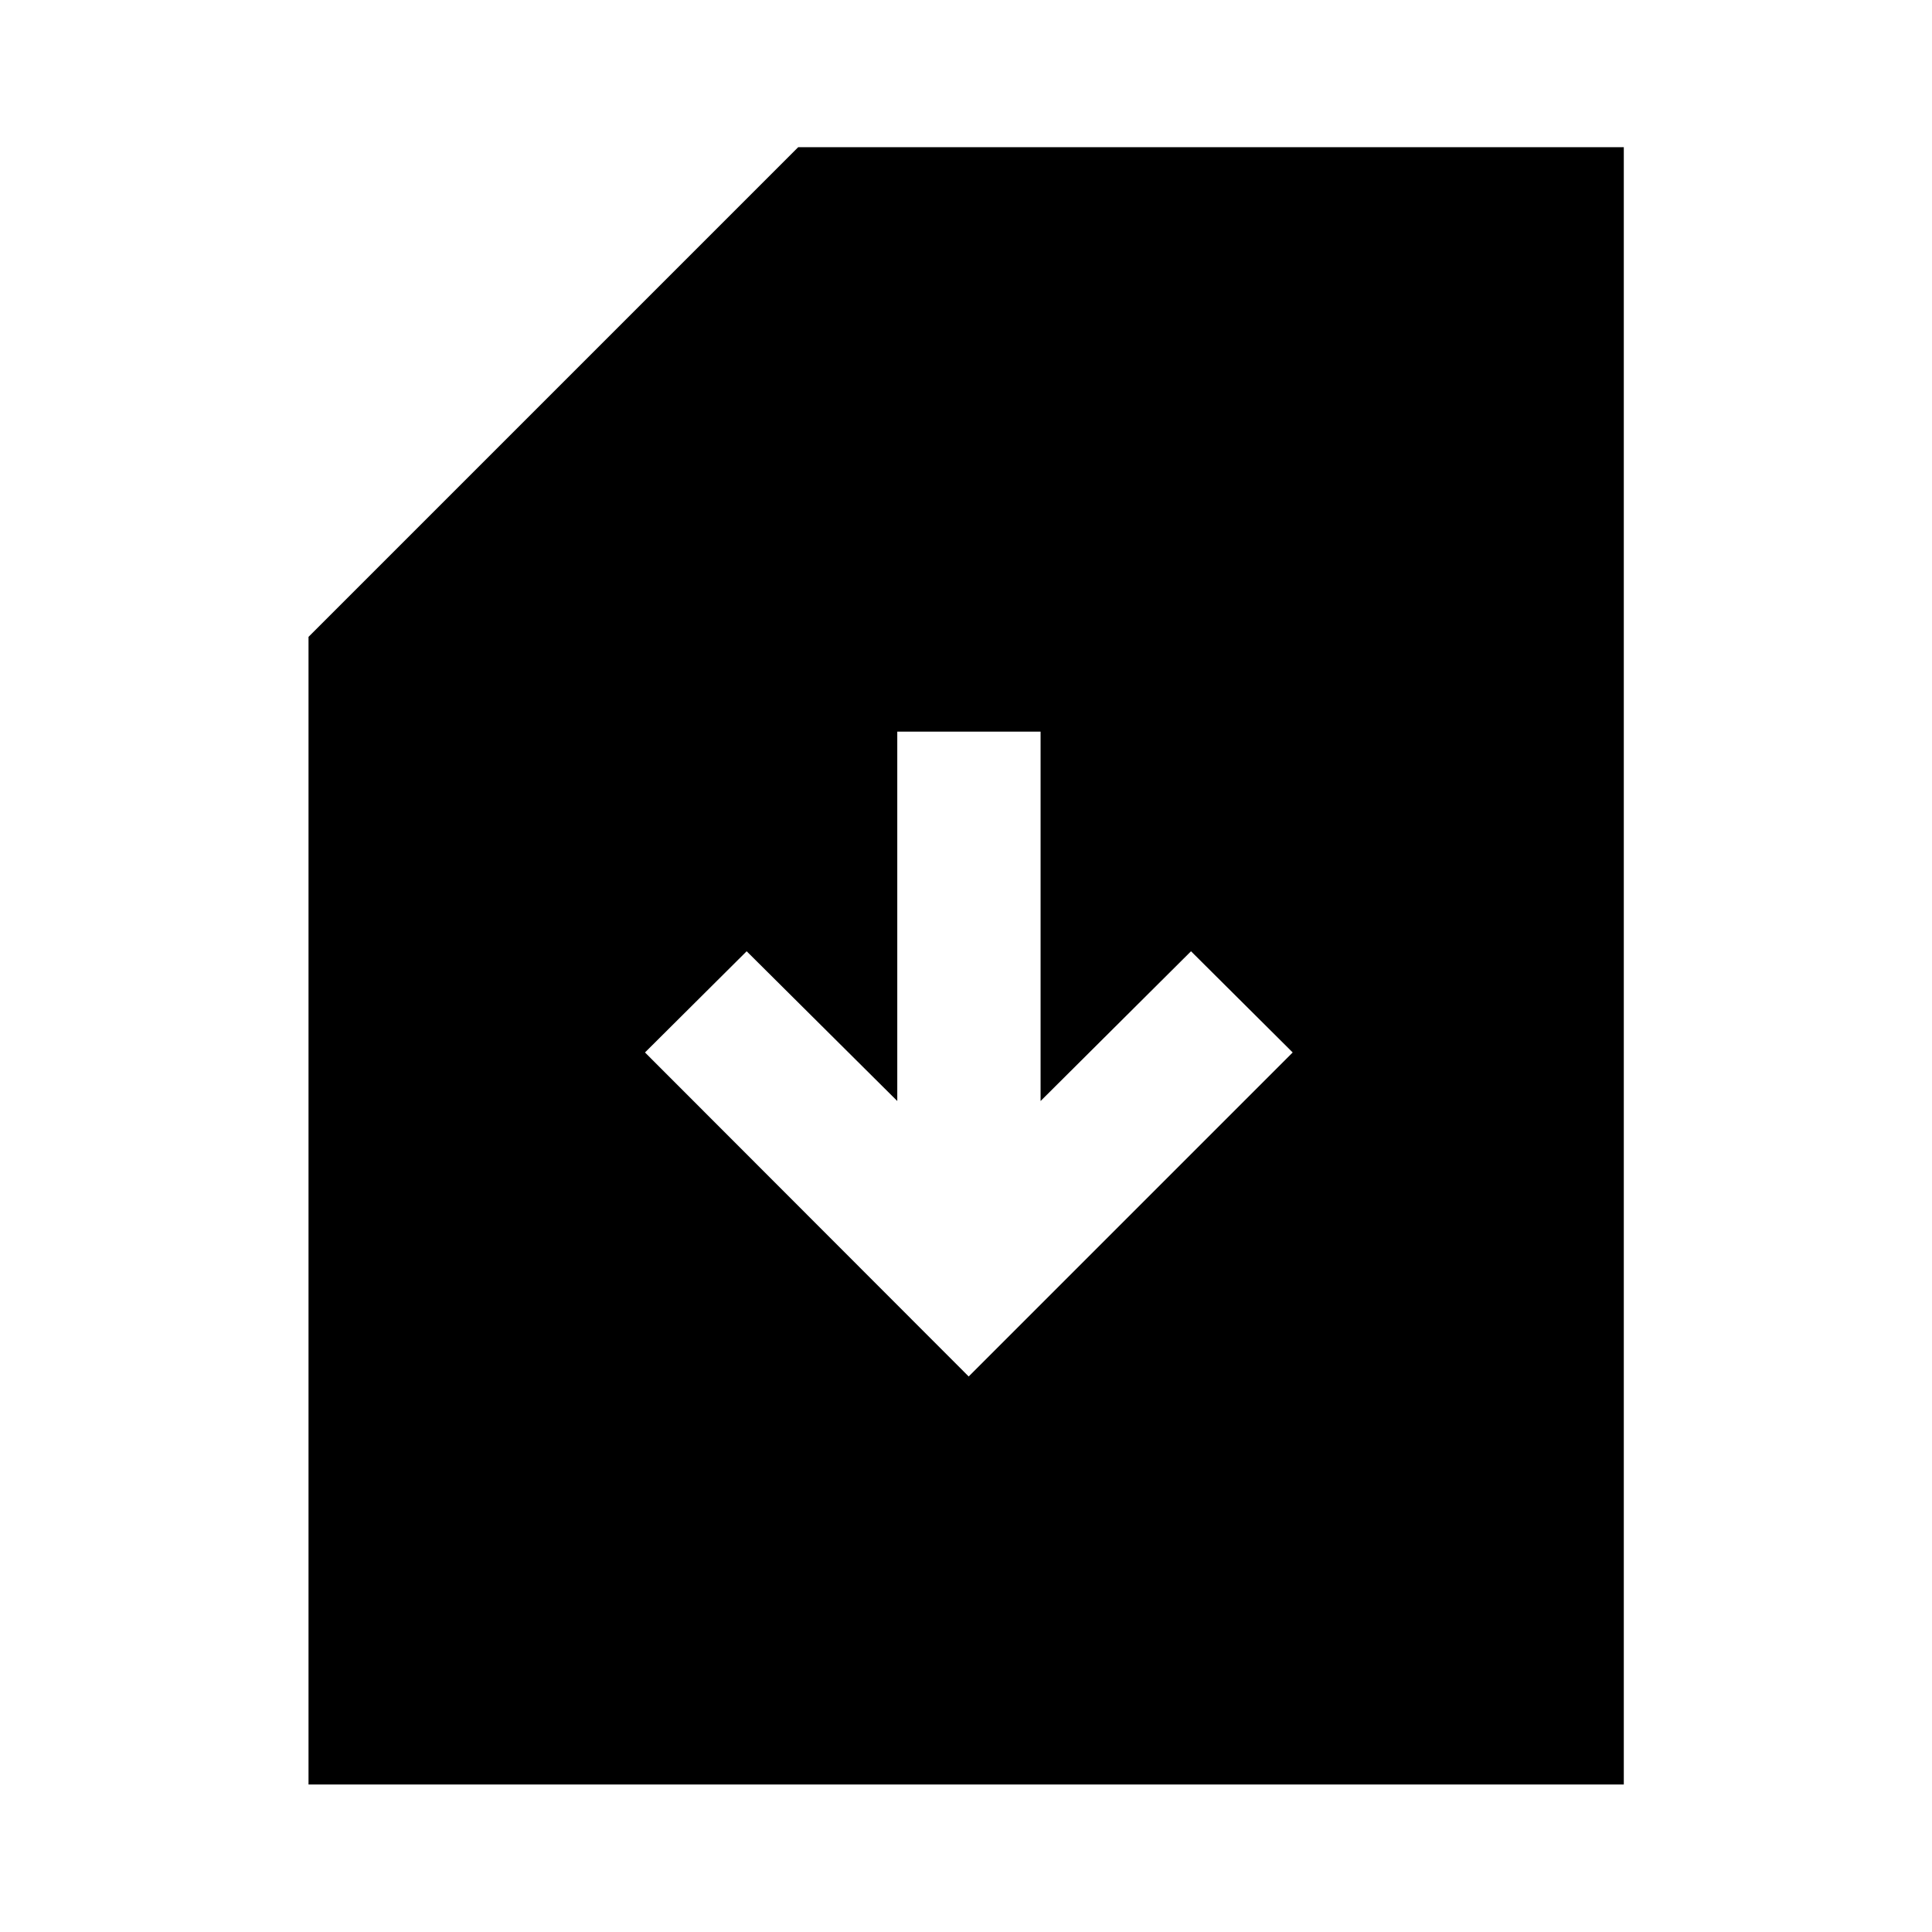 <svg xmlns="http://www.w3.org/2000/svg" height="40" viewBox="0 -960 960 960" width="40"><path d="m481.33-276.04 161-161-50.52-50.28-74.75 74.41v-183.55h-71.21v183.55l-74.84-74.41-50.52 50.28 160.84 161ZM153.3-73.3v-570.24l243.32-243.32h410.24V-73.3H153.3Z"/></svg>